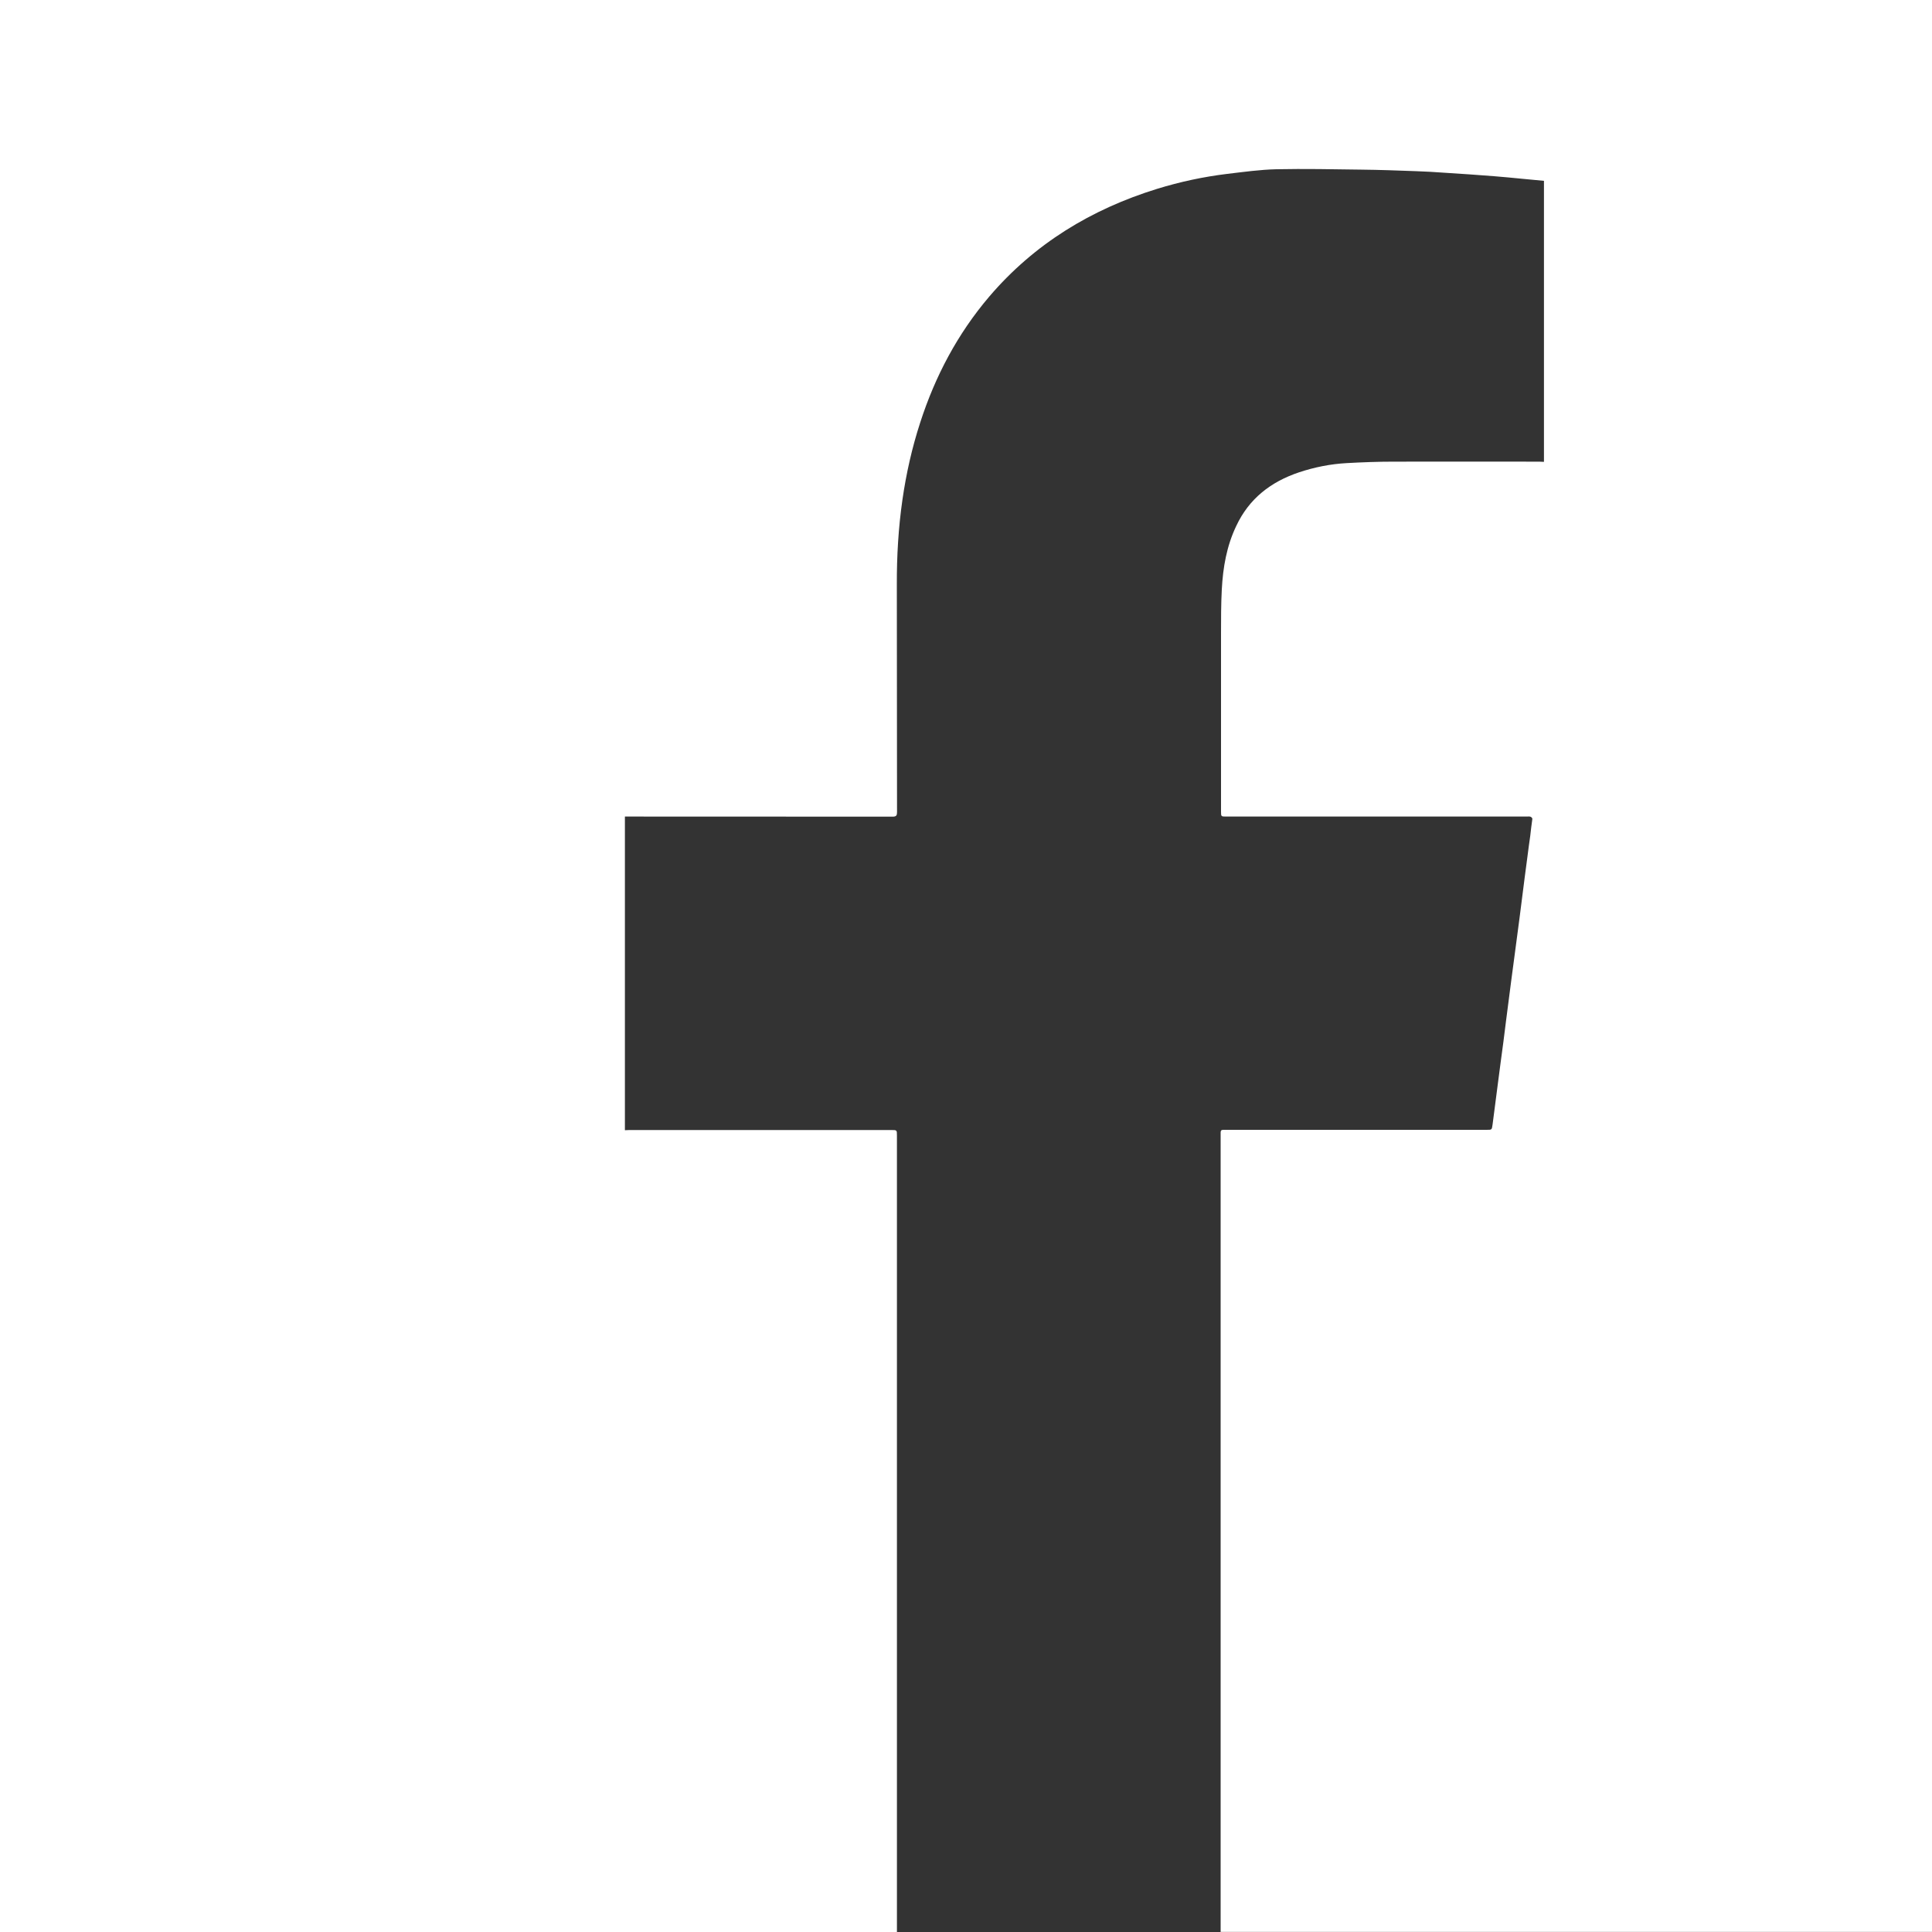<?xml version="1.0" encoding="utf-8"?>
<!-- Generator: Adobe Illustrator 16.0.0, SVG Export Plug-In . SVG Version: 6.00 Build 0)  -->
<!DOCTYPE svg PUBLIC "-//W3C//DTD SVG 1.1//EN" "http://www.w3.org/Graphics/SVG/1.1/DTD/svg11.dtd">
<svg version="1.1" id="Layer_1" xmlns="http://www.w3.org/2000/svg" xmlns:xlink="http://www.w3.org/1999/xlink" x="0px" y="0px"
	 width="20px" height="20px" viewBox="0 0 20 20" enable-background="new 0 0 20 20" xml:space="preserve">
<rect x="0" y="0" width="20" height="20" fill="#333333" stroke="none"/>
<path fill="#FFFFFF" d="M0,0v20h9.285c0-0.003,0-0.007,0-0.01c0-2.745,0-5.489,0-8.234c0-0.058,0-0.058-0.058-0.058
	c-0.904,0-1.808,0-2.711,0c-0.016,0-0.032,0.001-0.047,0.002c0-1.082,0-2.164,0-3.247c0.003,0,0.007,0,0.011,0
	c0.921,0,1.842,0,2.762,0.001c0.037,0,0.044-0.014,0.044-0.047c-0.002-0.784,0-1.57-0.002-2.355C9.283,5.757,9.3,5.465,9.342,5.173
	c0.039-0.271,0.099-0.538,0.184-0.799c0.155-0.48,0.387-0.919,0.715-1.304c0.467-0.547,1.056-0.904,1.737-1.115
	c0.237-0.073,0.479-0.125,0.726-0.155c0.169-0.02,0.339-0.044,0.509-0.048c0.292-0.006,0.586,0,0.879,0.004
	c0.188,0.002,0.379,0.009,0.567,0.016c0.098,0.003,0.194,0.009,0.292,0.016c0.171,0.011,0.343,0.022,0.515,0.036
	c0.099,0.007,0.196,0.018,0.295,0.027c0.073,0.007,0.146,0.014,0.222,0.021c0,0.97,0,1.939,0,2.909
	c-0.019-0.001-0.034-0.002-0.051-0.002c-0.502,0-1.005-0.001-1.507,0c-0.161,0-0.321,0.006-0.483,0.015
	c-0.168,0.009-0.334,0.042-0.496,0.096c-0.291,0.098-0.516,0.272-0.648,0.554c-0.1,0.208-0.138,0.431-0.15,0.658
	c-0.008,0.152-0.008,0.305-0.008,0.458c0,0.613,0,1.226,0,1.839c0,0.054,0,0.054,0.055,0.054c0.013,0,0.024,0,0.037,0
	c1.023,0,2.047,0,3.07,0c0.014,0,0.027-0.002,0.04,0.001c0.009,0.002,0.021,0.015,0.021,0.022c-0.008,0.059-0.016,0.118-0.022,0.177
	c-0.021,0.143-0.037,0.285-0.057,0.427c-0.019,0.141-0.035,0.283-0.054,0.424c-0.02,0.144-0.037,0.287-0.057,0.431
	c-0.02,0.142-0.037,0.285-0.056,0.427c-0.019,0.141-0.036,0.283-0.054,0.424c-0.02,0.141-0.037,0.282-0.056,0.423
	c-0.019,0.145-0.038,0.288-0.056,0.432c-0.008,0.055-0.006,0.055-0.061,0.055c-0.896,0-1.791,0-2.688,0
	c-0.073,0-0.066-0.006-0.066,0.068c0,2.74,0,5.481,0,8.223c0,0.004,0,0.008,0,0.012H20V0H0z"/>
</svg>
